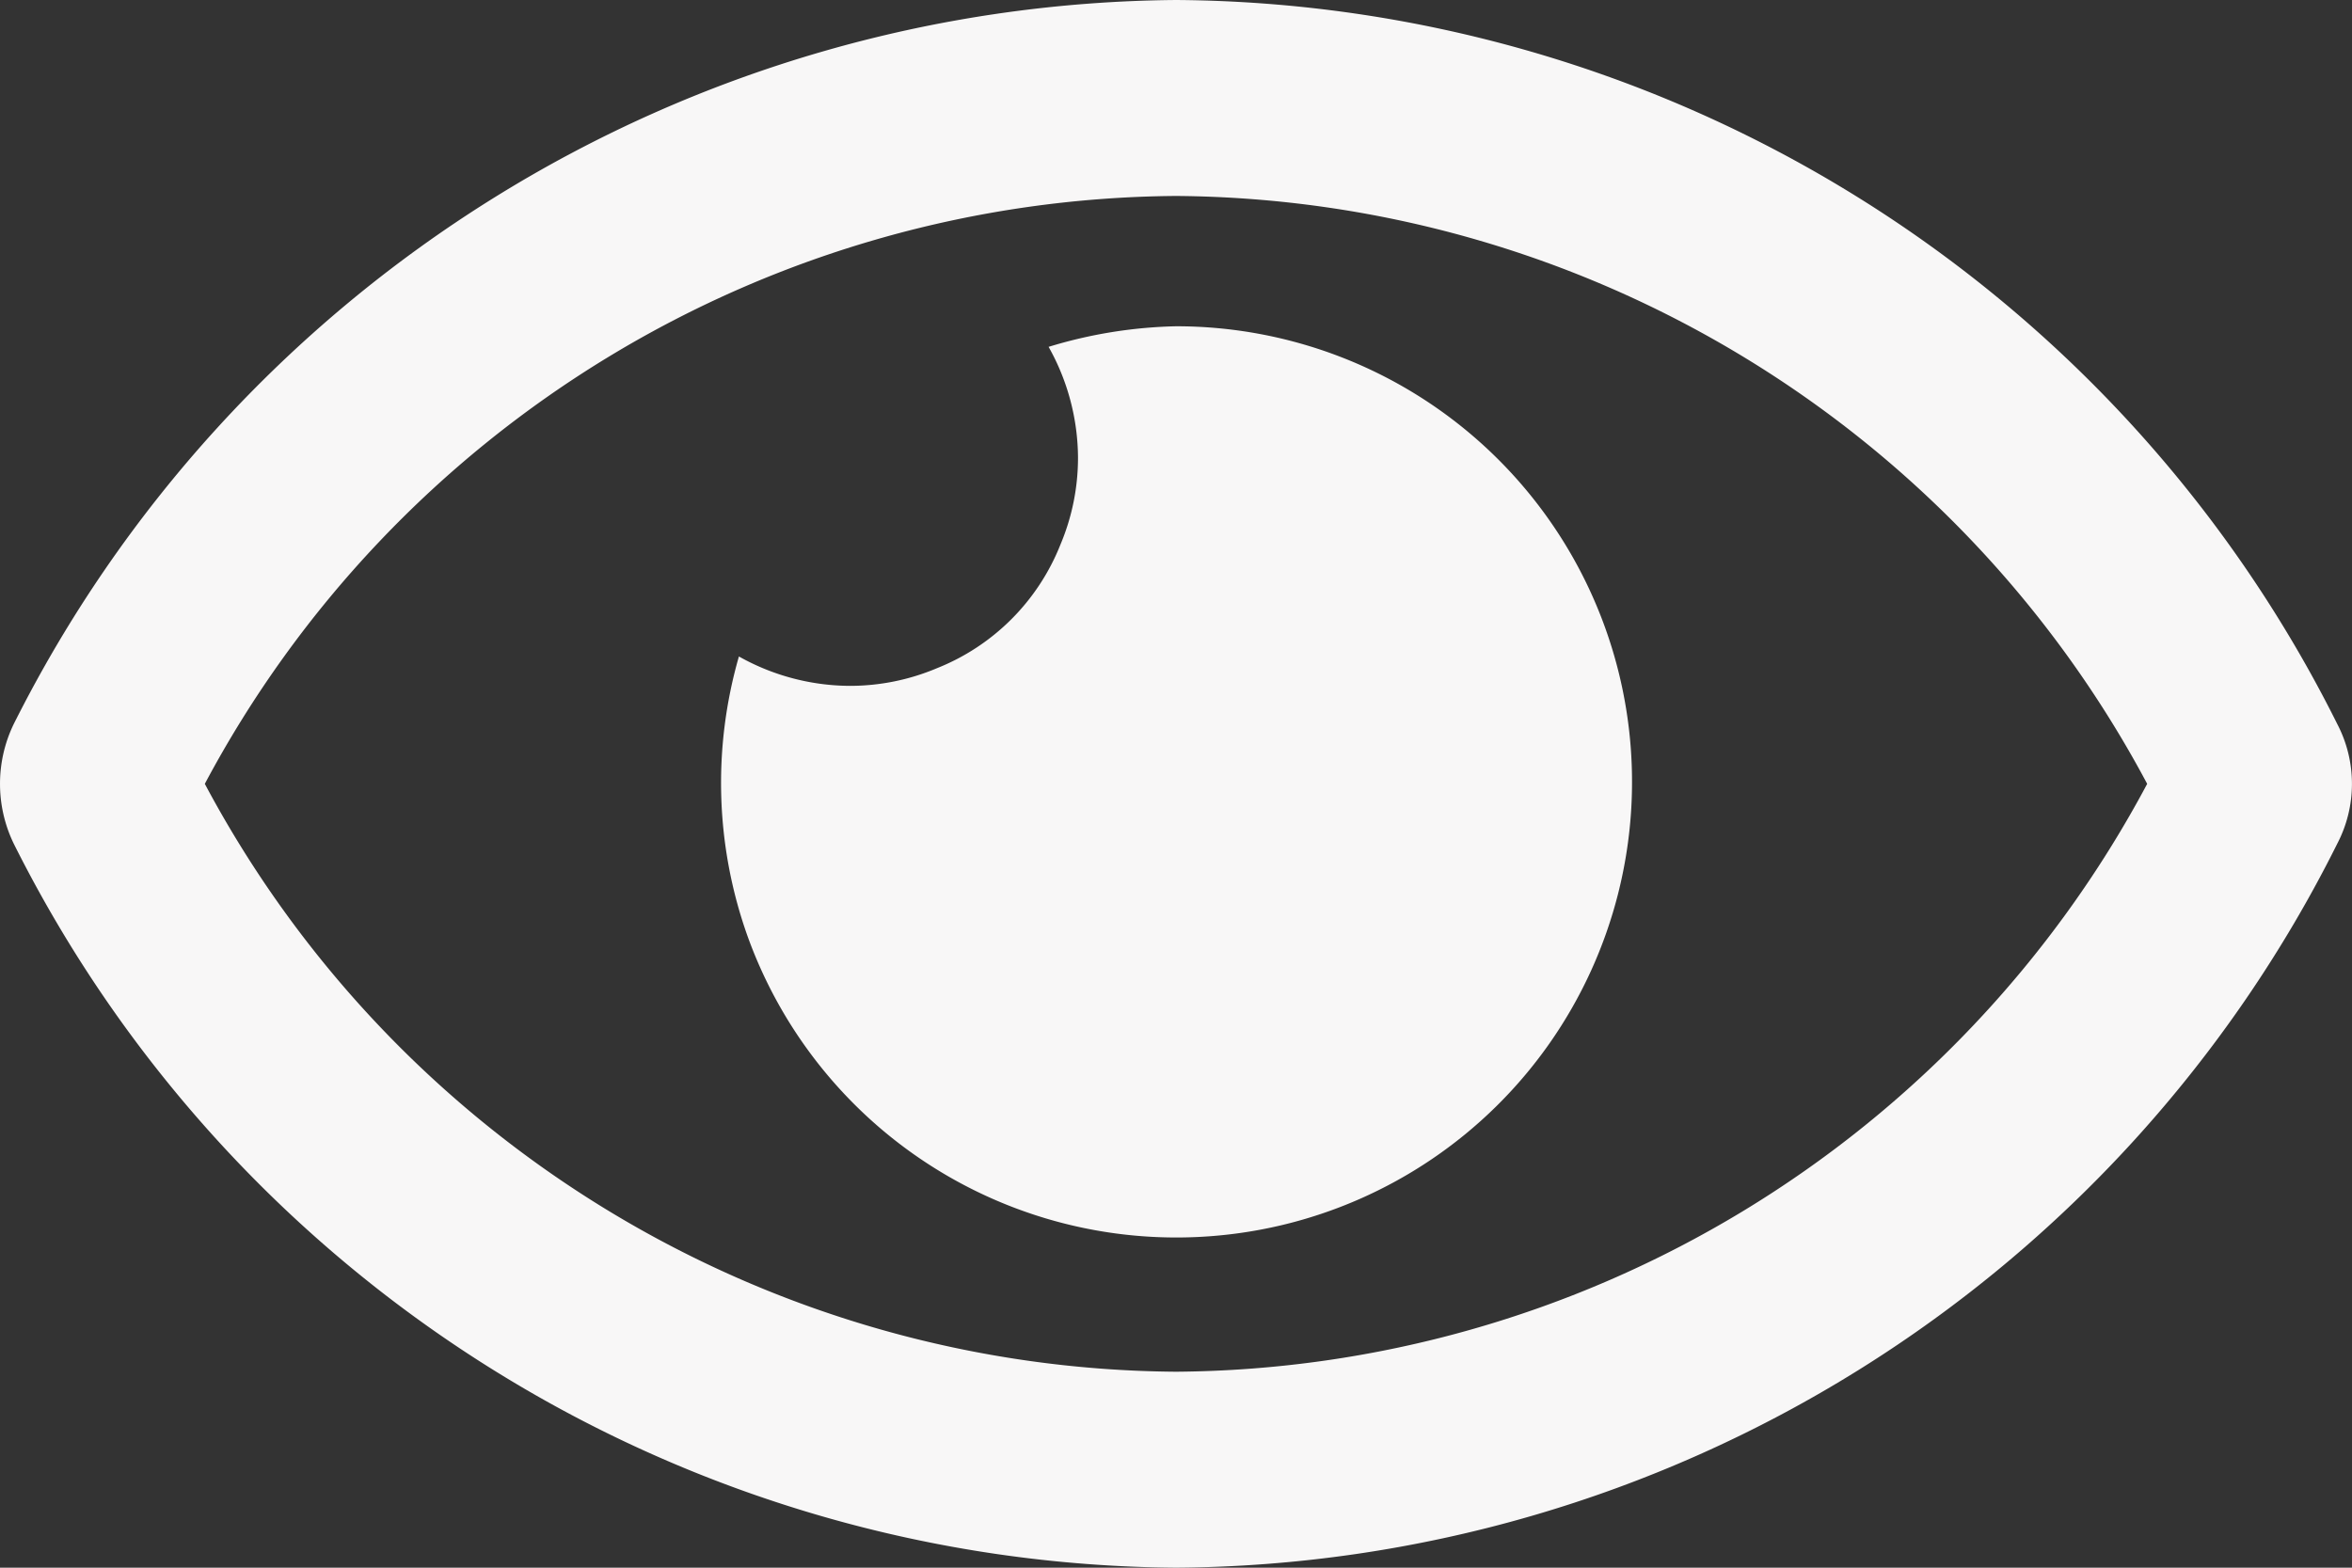 <svg xmlns="http://www.w3.org/2000/svg" viewBox="0 0 24 16"><rect x="0" y="0" width="24" height="16" fill="#333333" stroke="none"/><title>icon-eye</title><g id="Capa_2" data-name="Capa 2"><g id="set_icons"><path id="icon-eye" d="M12,3.33a4.77,4.77,0,0,0-1.3.21A2.33,2.33,0,0,1,11,4.67a2.28,2.28,0,0,1-.18.89A2.25,2.25,0,0,1,9.56,6.82,2.28,2.28,0,0,1,8.67,7a2.33,2.33,0,0,1-1.13-.3,4.66,4.66,0,0,0,.09,2.86A4.65,4.65,0,1,0,12,3.33ZM23.85,7.39A13.34,13.34,0,0,0,12,0,13.39,13.39,0,0,0,.14,7.39a1.4,1.4,0,0,0,0,1.22A13.37,13.37,0,0,0,12,16,13.34,13.34,0,0,0,23.85,8.61a1.32,1.32,0,0,0,0-1.22ZM12,14A11.32,11.32,0,0,1,2.09,8,11.32,11.32,0,0,1,12,2a11.32,11.32,0,0,1,9.91,6A11.32,11.32,0,0,1,12,14Z" style="fill:#f8f7f7"/></g></g></svg>